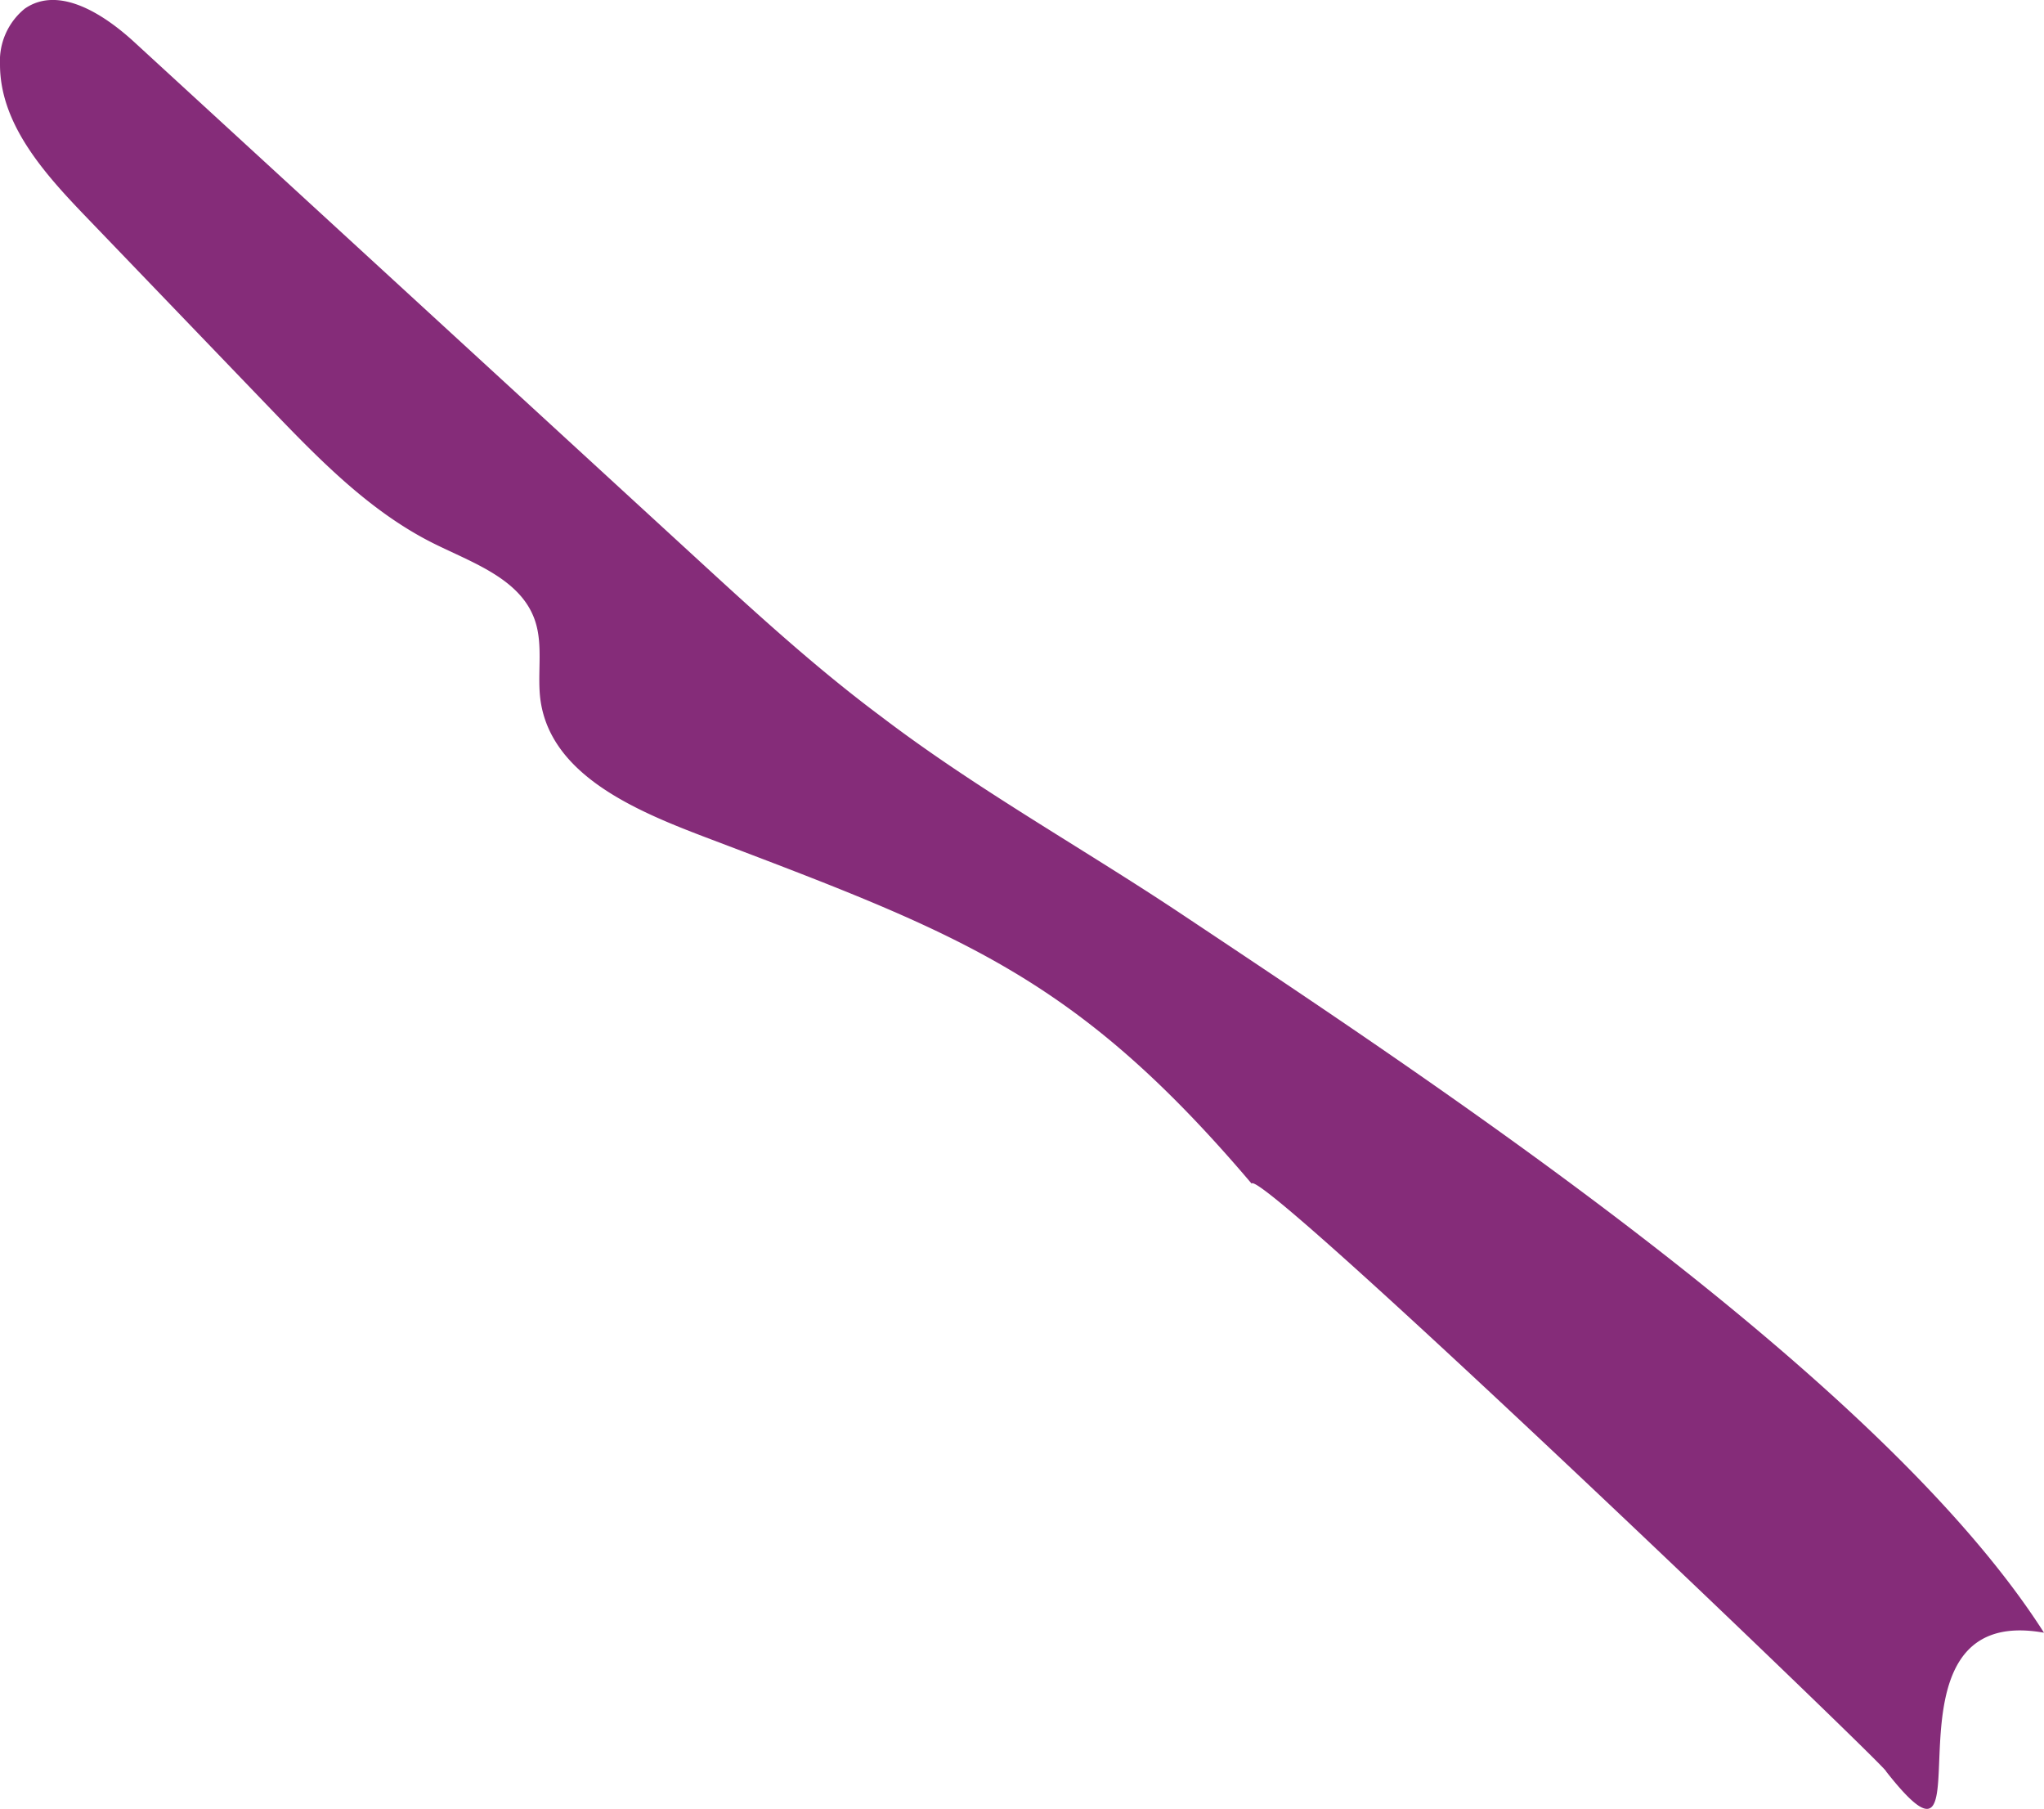 <svg xmlns="http://www.w3.org/2000/svg" viewBox="0 0 153.51 135.82"><defs><style>.cls-1{fill:#852c79;}</style></defs><g id="Layer_2" data-name="Layer 2"><g id="Close_up" data-name="Close up"><path class="cls-1" d="M94,88.87c-13.26-15.62-21.88-18.74-41-26-5.27-2-11.58-4.66-12.4-10.24-.29-2,.24-4.19-.45-6.12-1.1-3.07-4.68-4.26-7.59-5.71-4.81-2.4-8.64-6.36-12.36-10.23L6.29,16.1C3.23,12.91,0,9.25,0,4.84A5.06,5.06,0,0,1,1.86.65c2.58-1.79,6,.45,8.29,2.57l42,38.56c4.53,4.16,9.06,8.32,14,12C73.22,59.17,81,63.5,88.45,68.44c19,12.66,52.78,34.89,65.06,54.15-13.44-2.4-3.43,21.15-11.87,10.4C142.32,133.27,94.54,87.47,94,88.87Z"/></g></g></svg>
